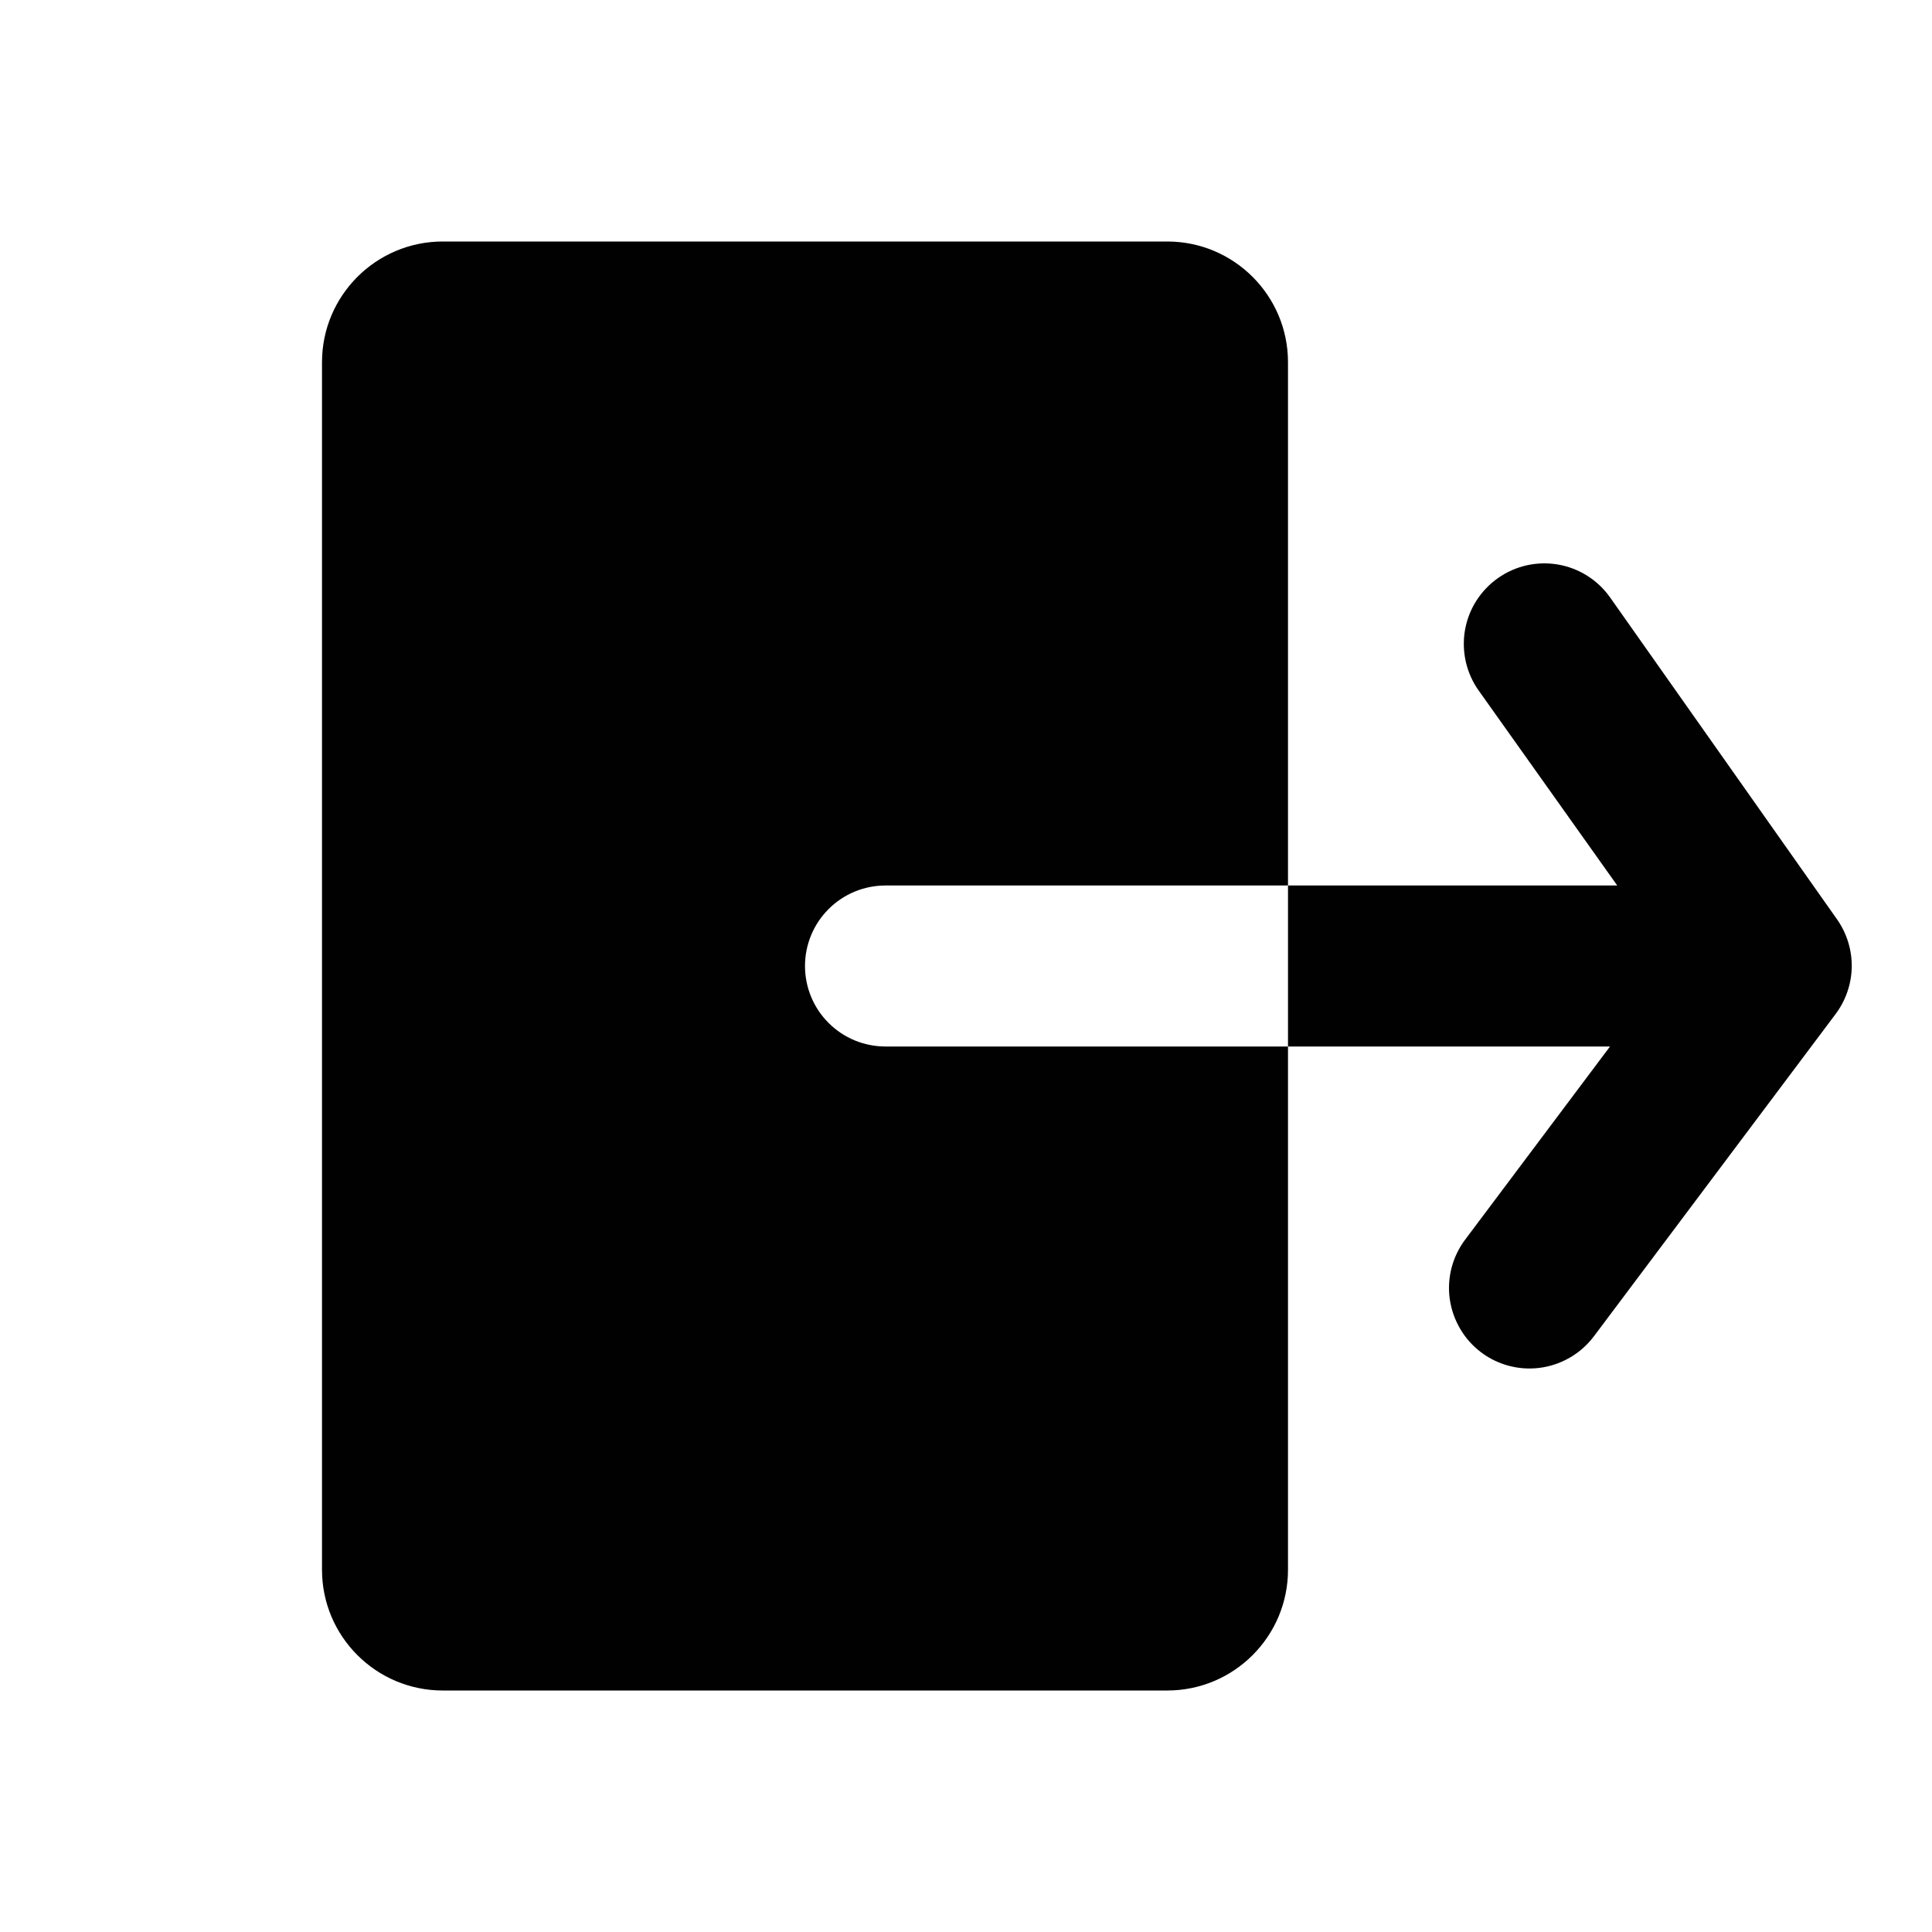 <svg width='24' height='24' viewBox='0 0 24 24' fill='none' xmlns='http://www.w3.org/2000/svg'><path d='M4 4.5C4 3.672 4.672 3 5.5 3H14.5C15.328 3 16 3.672 16 4.5V11H11C10.735 11 10.48 11.105 10.293 11.293C10.105 11.48 10 11.735 10 12C10 12.265 10.105 12.52 10.293 12.707C10.48 12.895 10.735 13 11 13H16V19.5C16 20.328 15.328 21 14.5 21H5.5C4.672 21 4 20.328 4 19.5V4.5Z' fill='#010101'/><path d='M20 13H16V11H20.09L18.37 8.58C18.293 8.473 18.239 8.351 18.209 8.222C18.18 8.093 18.176 7.96 18.198 7.83C18.221 7.7 18.268 7.575 18.339 7.464C18.41 7.352 18.502 7.256 18.61 7.18C18.826 7.028 19.094 6.968 19.355 7.013C19.615 7.058 19.847 7.204 20 7.42L22.82 11.42C22.942 11.593 23.006 11.801 23.003 12.013C22.999 12.225 22.928 12.431 22.8 12.6L19.8 16.6C19.707 16.724 19.586 16.825 19.447 16.894C19.308 16.964 19.155 17 19 17C18.784 17 18.573 16.93 18.4 16.8C18.295 16.721 18.206 16.622 18.14 16.509C18.073 16.396 18.029 16.271 18.01 16.141C17.991 16.011 17.999 15.879 18.031 15.752C18.064 15.625 18.121 15.505 18.2 15.4L20 13Z' fill='#010101'/></svg>